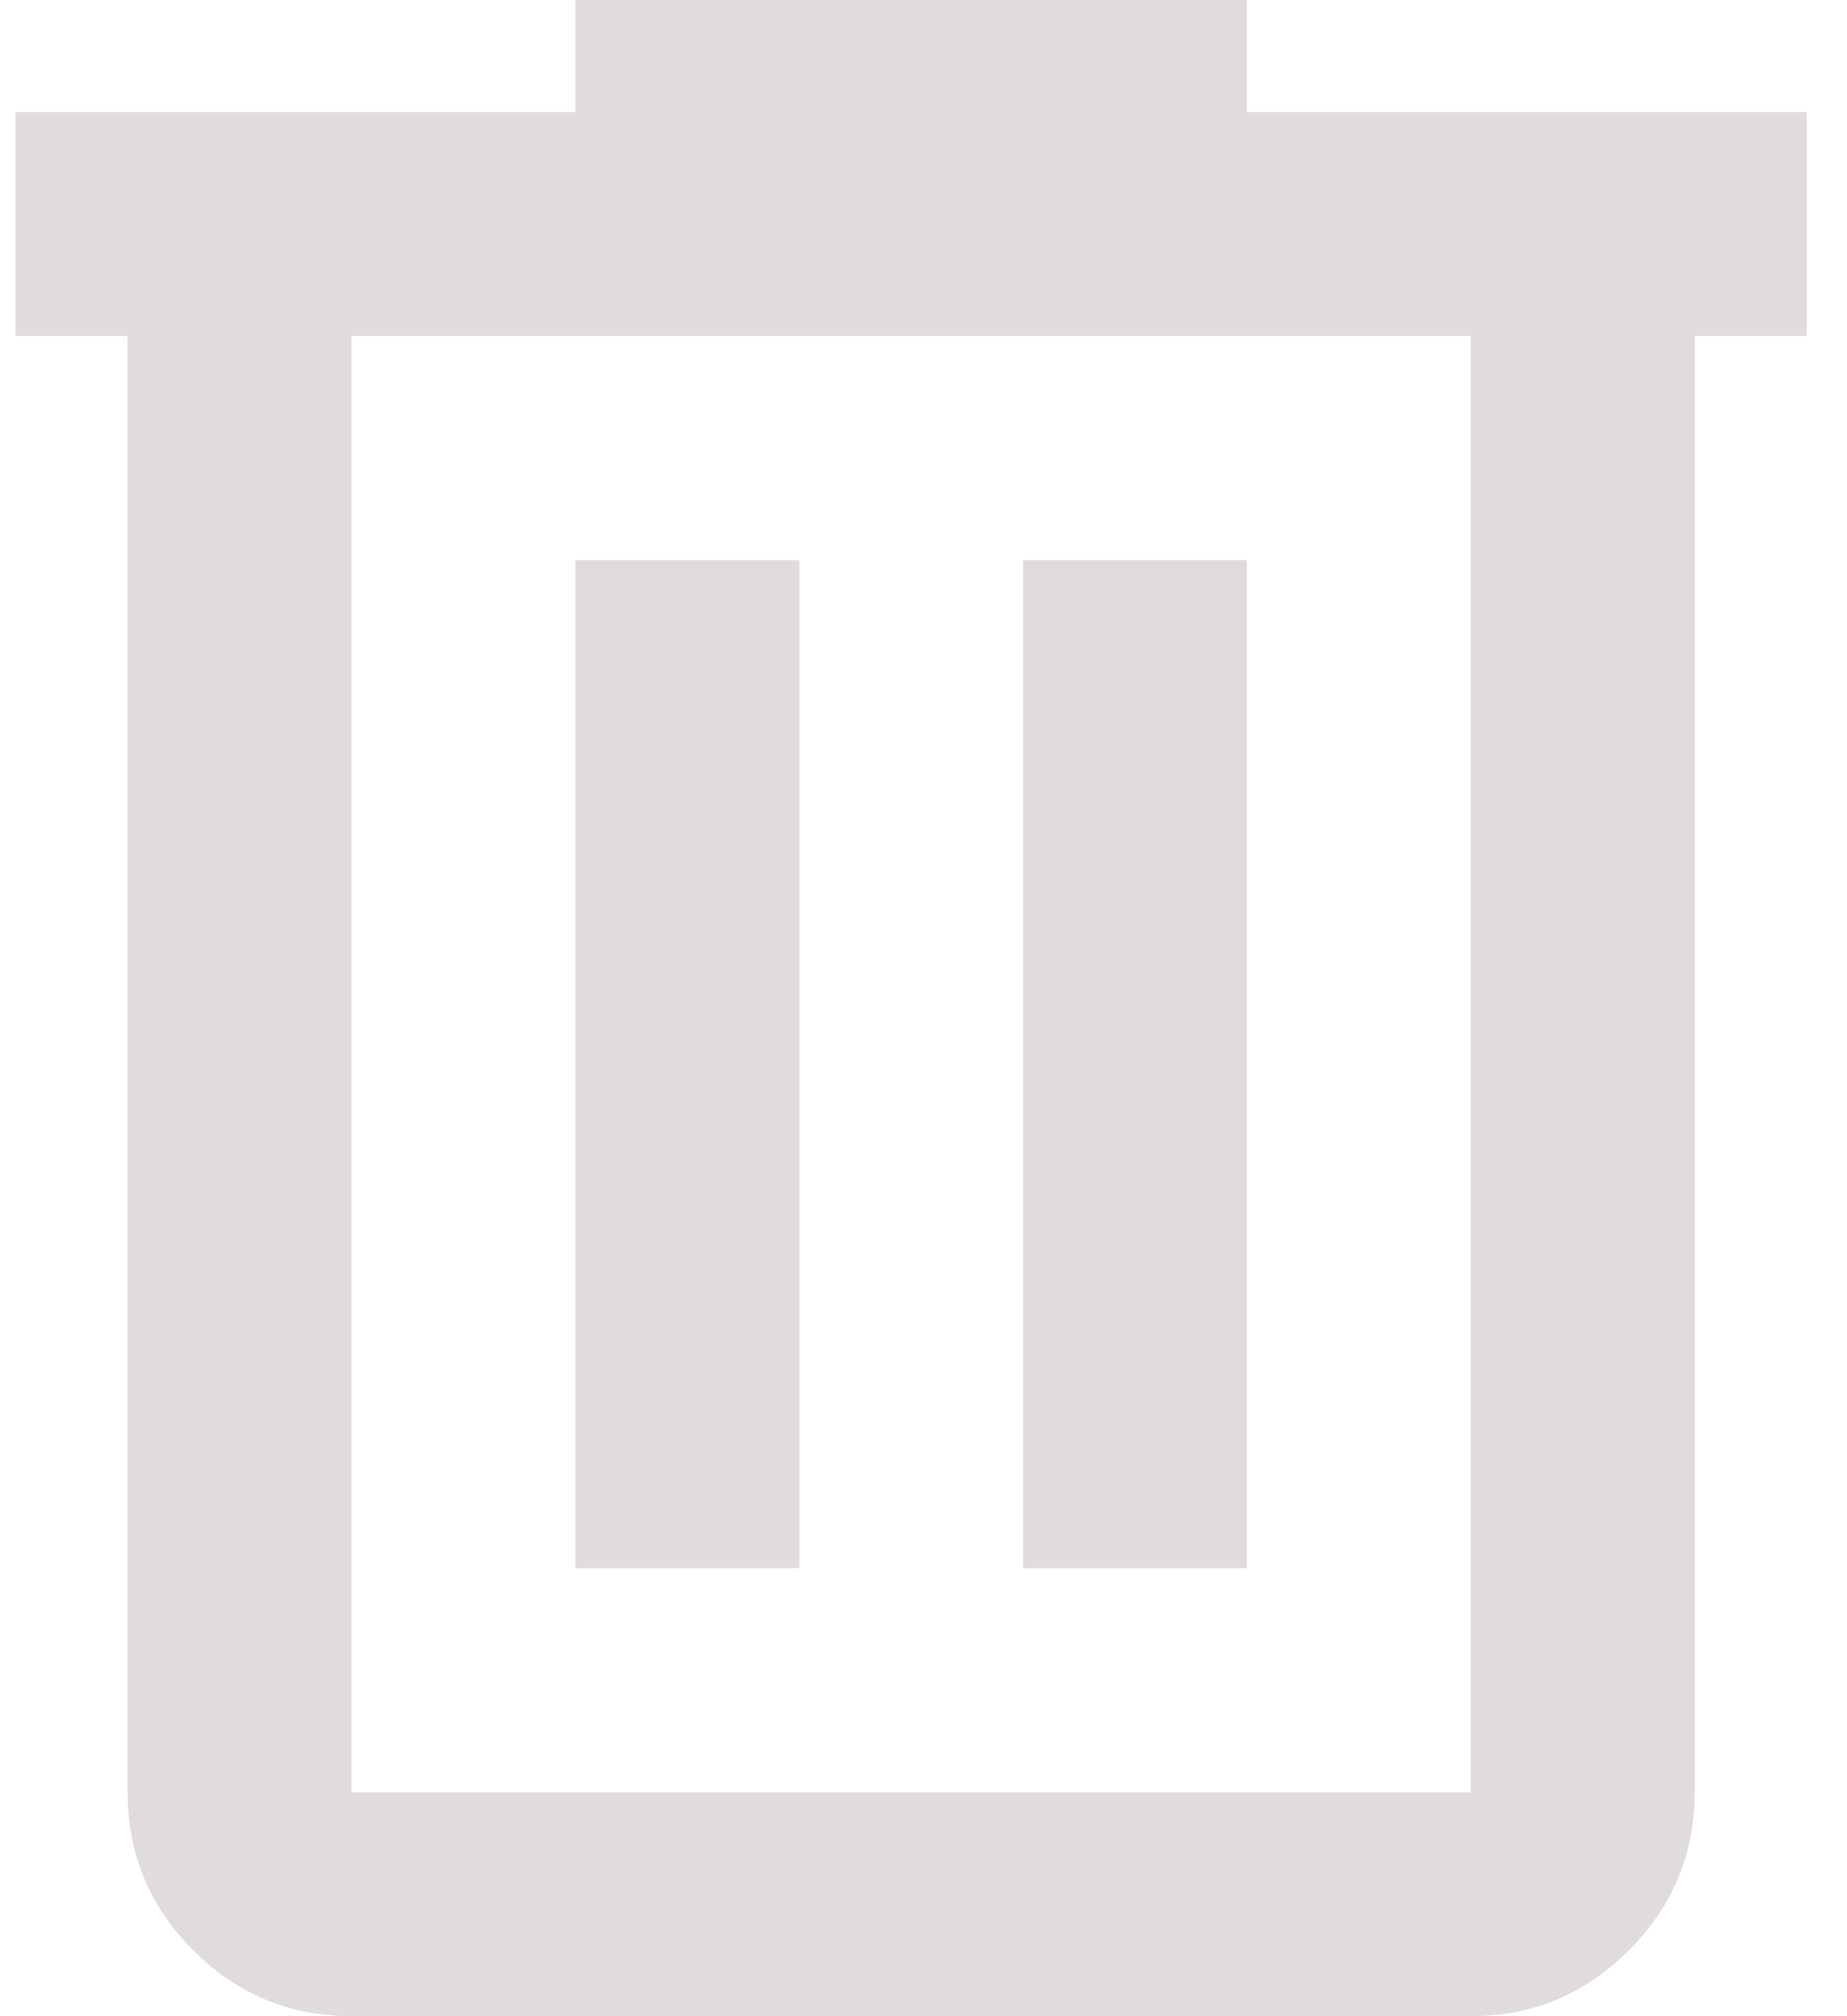 <svg width="11" height="12" viewBox="0 0 11 12" fill="none" xmlns="http://www.w3.org/2000/svg">
<path d="M2.093 12C1.726 12 1.412 11.869 1.151 11.608C0.89 11.347 0.76 11.033 0.76 10.667V2H0.093V0.667H3.426V0H7.426V0.667H10.76V2H10.093V10.667C10.093 11.033 9.962 11.347 9.701 11.608C9.44 11.869 9.126 12 8.76 12H2.093ZM8.76 2H2.093V10.667H8.76V2ZM3.426 9.333H4.76V3.333H3.426V9.333ZM6.093 9.333H7.426V3.333H6.093V9.333Z" fill="#E1DCDC"/>
</svg>
